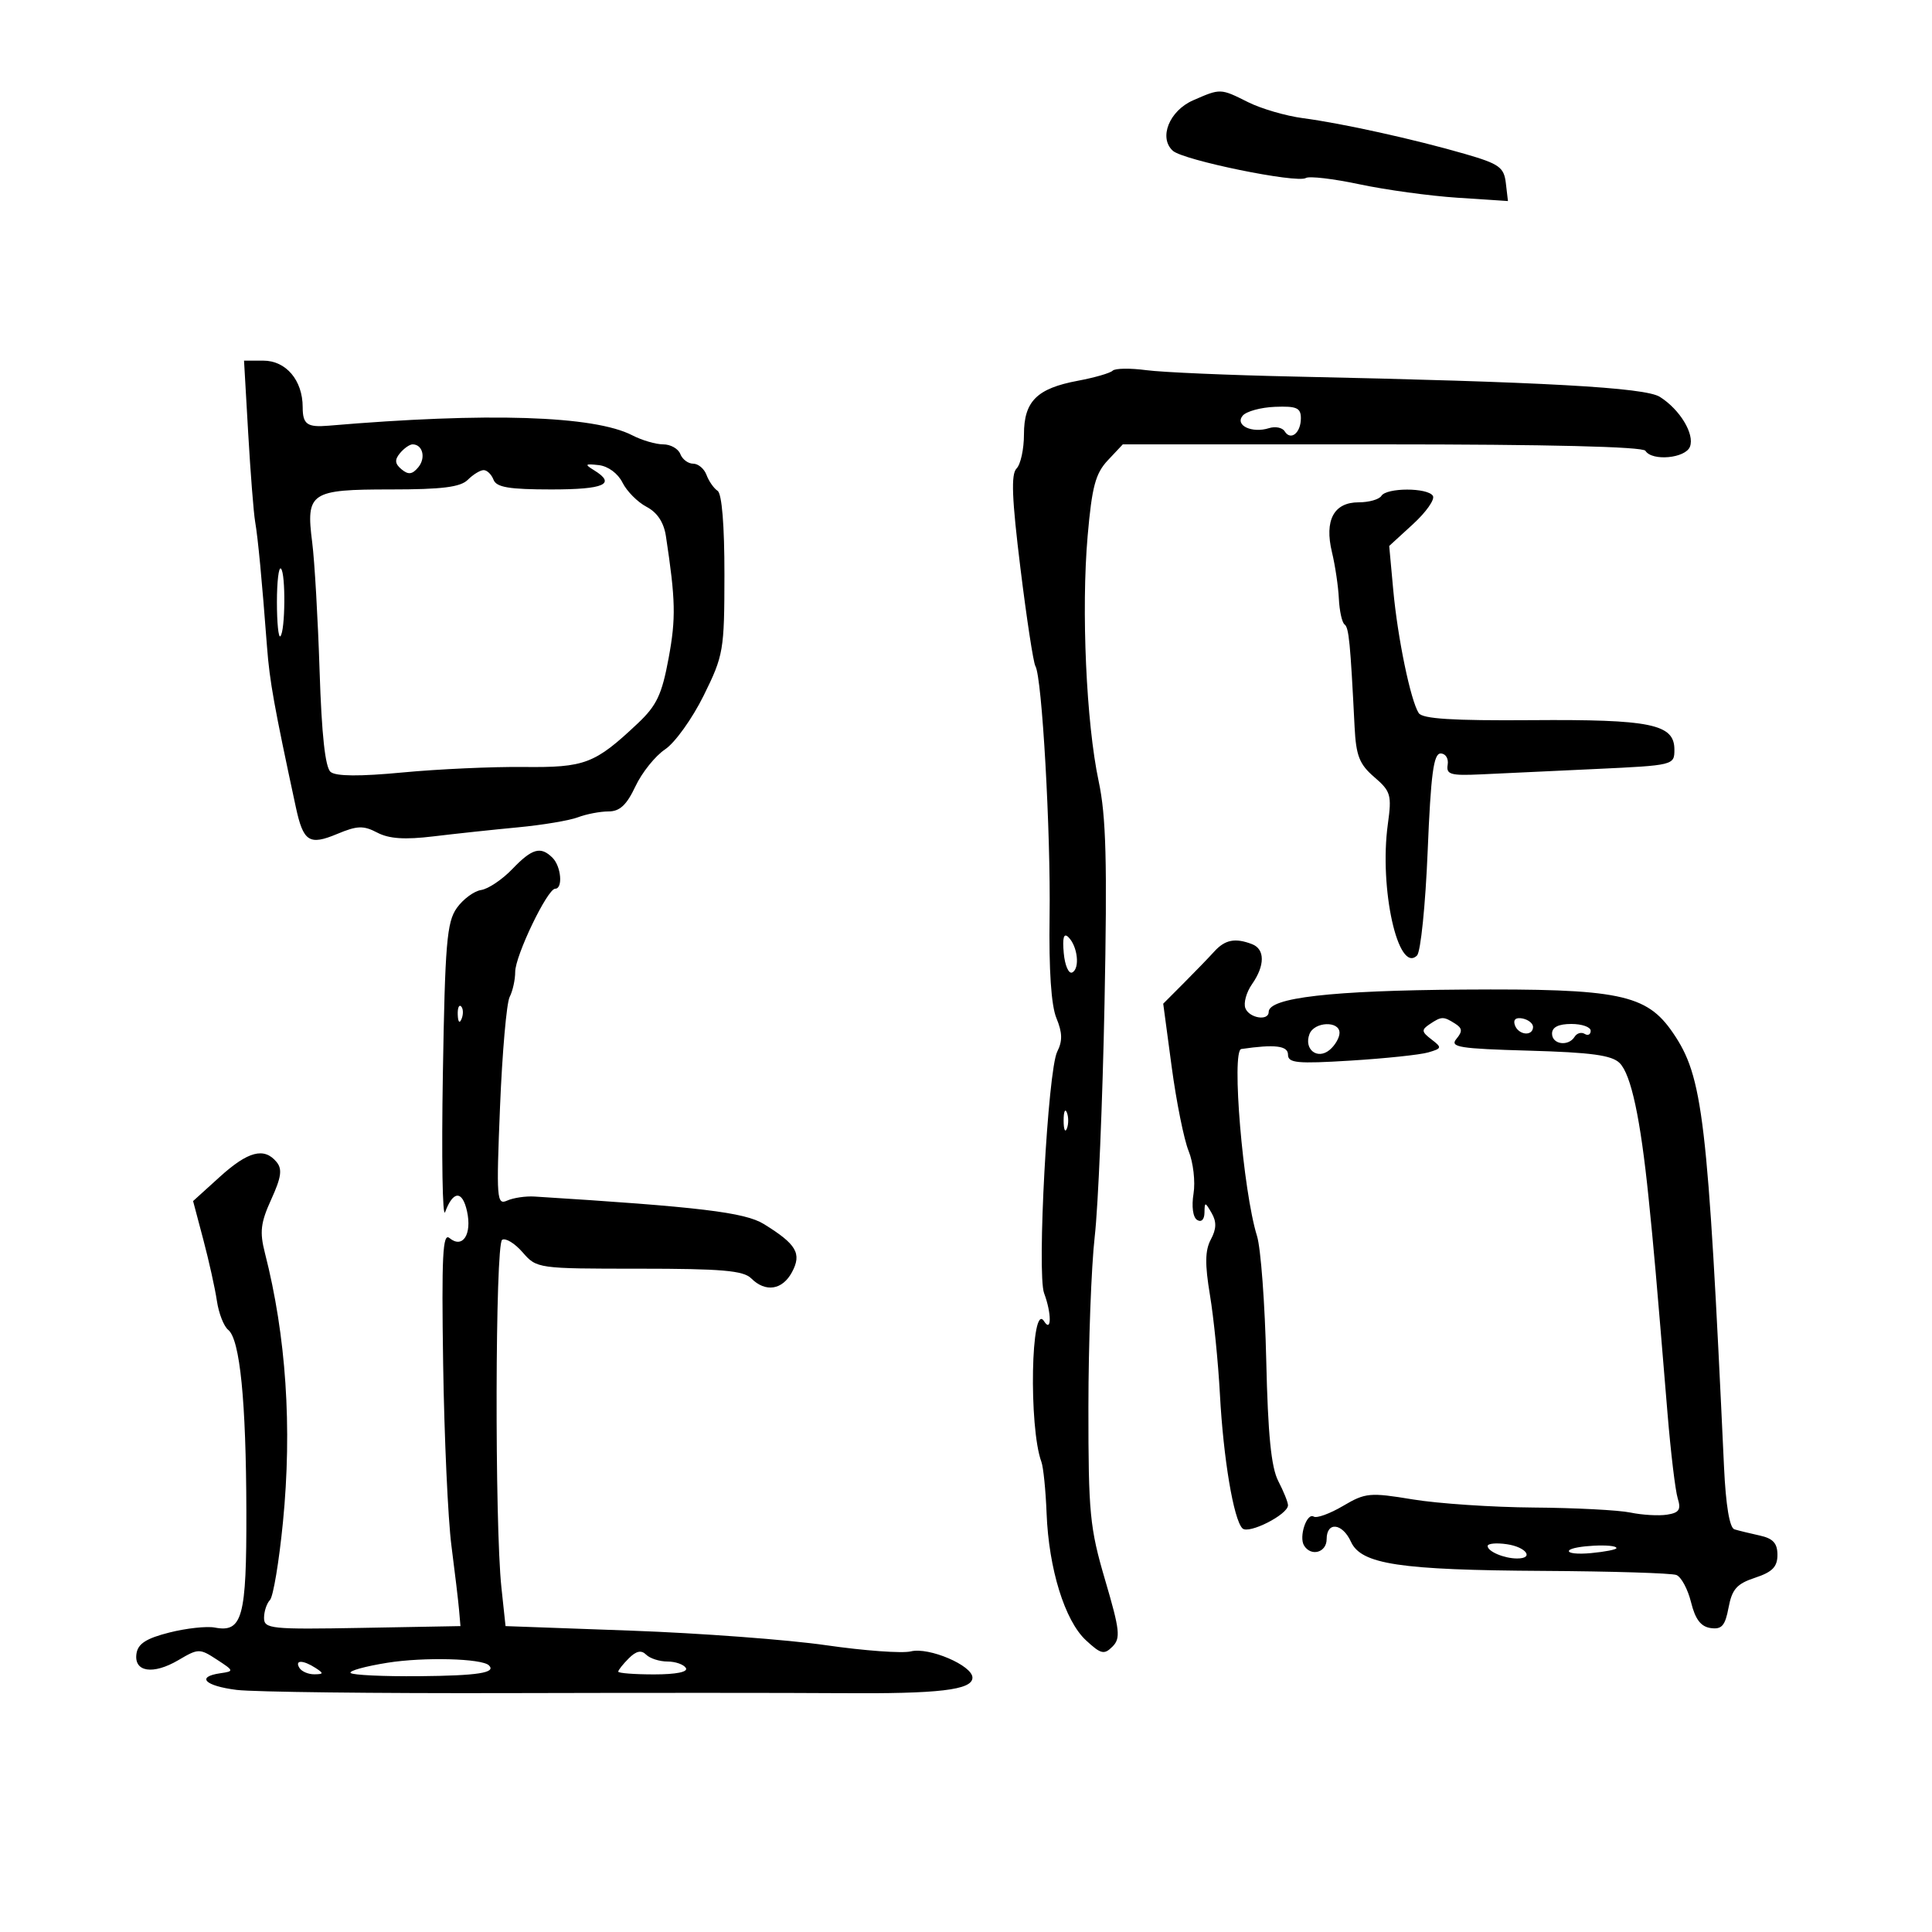 <svg xmlns="http://www.w3.org/2000/svg" width="300" height="300" viewBox="0 0 300 300" version="1.1">
	<path d="M 185.270 15.576 C 181.571 17.195, 179.883 21.395, 182.120 23.414 C 183.756 24.889, 201.385 28.498, 202.771 27.641 C 203.299 27.315, 207.053 27.756, 211.115 28.620 C 215.177 29.484, 222.022 30.422, 226.327 30.705 L 234.154 31.219 233.827 28.434 C 233.538 25.969, 232.811 25.449, 227.500 23.909 C 219.668 21.638, 208.358 19.141, 202.314 18.348 C 199.666 18, 195.830 16.880, 193.790 15.858 C 189.502 13.711, 189.532 13.712, 185.270 15.576 M 38.539 67.250 C 38.895 73.438, 39.380 79.625, 39.617 81 C 40.060 83.572, 40.669 89.988, 41.467 100.500 C 41.870 105.802, 42.568 109.683, 45.936 125.330 C 47.094 130.711, 48.015 131.310, 52.343 129.501 C 55.474 128.193, 56.428 128.160, 58.580 129.288 C 60.411 130.247, 62.847 130.410, 67.310 129.871 C 70.715 129.459, 76.617 128.828, 80.427 128.469 C 84.237 128.110, 88.429 127.407, 89.742 126.908 C 91.056 126.409, 93.189 126, 94.483 126 C 96.236 126, 97.302 125.009, 98.668 122.106 C 99.675 119.964, 101.751 117.377, 103.280 116.356 C 104.809 115.335, 107.504 111.575, 109.269 108 C 112.352 101.756, 112.479 101.016, 112.489 89.215 C 112.496 81.567, 112.095 76.660, 111.427 76.215 C 110.837 75.822, 110.064 74.713, 109.708 73.750 C 109.353 72.787, 108.422 72, 107.638 72 C 106.855 72, 105.955 71.325, 105.638 70.500 C 105.322 69.675, 104.126 69, 102.982 69 C 101.837 69, 99.684 68.371, 98.197 67.602 C 92.253 64.528, 75.682 64.002, 51 66.103 C 47.694 66.384, 47 65.884, 47 63.223 C 47 59.055, 44.415 56, 40.890 56 L 37.893 56 38.539 67.250 M 172.775 57.558 C 172.400 57.934, 169.968 58.638, 167.372 59.123 C 161.008 60.312, 159 62.310, 159 67.455 C 159 69.735, 158.481 72.119, 157.846 72.754 C 156.973 73.627, 157.120 77.399, 158.449 88.204 C 159.416 96.067, 160.464 102.922, 160.778 103.437 C 161.803 105.119, 163.167 129.201, 162.979 142.296 C 162.860 150.627, 163.230 156.140, 164.040 158.096 C 164.973 160.350, 165.005 161.650, 164.167 163.300 C 162.708 166.174, 160.991 197.784, 162.130 200.815 C 163.300 203.929, 163.294 207.013, 162.122 205.164 C 160.087 201.953, 159.716 221.597, 161.709 227 C 162.014 227.825, 162.376 231.425, 162.515 235 C 162.850 243.617, 165.342 251.660, 168.617 254.696 C 170.953 256.861, 171.449 256.980, 172.742 255.687 C 174.035 254.393, 173.899 253.152, 171.606 245.358 C 169.220 237.250, 169 234.977, 169.008 218.500 C 169.013 208.600, 169.455 196.675, 169.990 192 C 170.526 187.325, 171.209 171.042, 171.509 155.816 C 171.943 133.771, 171.758 126.744, 170.600 121.316 C 168.674 112.282, 167.884 94.720, 168.888 83.225 C 169.557 75.564, 170.103 73.520, 172.023 71.475 L 174.349 69 214.615 69 C 240.381 69, 255.105 69.360, 255.500 70 C 256.521 71.652, 261.721 71.170, 262.416 69.359 C 263.165 67.405, 260.854 63.582, 257.736 61.621 C 255.418 60.163, 239.758 59.294, 201 58.473 C 190.825 58.258, 180.466 57.810, 177.979 57.478 C 175.492 57.147, 173.151 57.183, 172.775 57.558 M 192.960 64.548 C 191.714 66.050, 194.409 67.322, 197.057 66.482 C 198.033 66.172, 199.126 66.394, 199.485 66.976 C 200.423 68.493, 202 67.222, 202 64.948 C 202 63.332, 201.342 63.040, 197.986 63.172 C 195.778 63.258, 193.517 63.877, 192.960 64.548 M 62.110 70.367 C 61.252 71.401, 61.311 72.014, 62.355 72.880 C 63.409 73.754, 64.022 73.678, 64.953 72.556 C 66.162 71.100, 65.637 69, 64.063 69 C 63.613 69, 62.734 69.615, 62.110 70.367 M 92.250 73.023 C 95.727 75.162, 93.856 76, 85.607 76 C 79.069 76, 77.087 75.668, 76.638 74.500 C 76.322 73.675, 75.631 73, 75.103 73 C 74.575 73, 73.468 73.675, 72.643 74.500 C 71.501 75.642, 68.649 76, 60.694 76 C 48.169 76, 47.486 76.460, 48.478 84.221 C 48.850 87.124, 49.366 96.101, 49.626 104.168 C 49.945 114.087, 50.499 119.169, 51.335 119.863 C 52.168 120.554, 55.829 120.581, 62.536 119.946 C 68.016 119.427, 76.452 119.044, 81.281 119.096 C 90.844 119.197, 92.351 118.623, 99.033 112.327 C 101.974 109.557, 102.777 107.857, 103.825 102.190 C 104.971 95.995, 104.909 93.182, 103.404 83.259 C 103.079 81.114, 102.061 79.572, 100.393 78.698 C 99.007 77.972, 97.327 76.280, 96.661 74.939 C 95.953 73.513, 94.422 72.385, 92.975 72.223 C 90.829 71.983, 90.733 72.089, 92.250 73.023 M 214.500 77 C 214.160 77.550, 212.574 78, 210.976 78 C 207.114 78, 205.628 80.778, 206.829 85.754 C 207.326 87.814, 207.807 91.057, 207.898 92.961 C 207.989 94.864, 208.387 96.664, 208.782 96.961 C 209.457 97.468, 209.677 99.710, 210.341 112.885 C 210.566 117.352, 211.086 118.678, 213.396 120.664 C 215.965 122.874, 216.128 123.437, 215.504 127.971 C 214.133 137.936, 217.103 151.297, 220.037 148.363 C 220.603 147.797, 221.346 140.509, 221.688 132.167 C 222.180 120.193, 222.603 117, 223.699 117 C 224.467 117, 224.956 117.783, 224.794 118.750 C 224.539 120.265, 225.239 120.465, 230 120.242 C 233.025 120.100, 241.012 119.726, 247.750 119.411 C 259.918 118.841, 260 118.820, 260 116.394 C 260 112.436, 256.353 111.686, 237.794 111.826 C 225.583 111.918, 220.876 111.622, 220.298 110.726 C 219.033 108.765, 217.028 99.081, 216.345 91.638 L 215.715 84.776 219.415 81.386 C 221.451 79.521, 222.838 77.547, 222.499 76.998 C 221.696 75.700, 215.303 75.701, 214.500 77 M 43 93.500 C 43 96.708, 43.240 99.093, 43.534 98.800 C 44.298 98.036, 44.378 89.045, 43.628 88.294 C 43.282 87.949, 43 90.292, 43 93.500 M 79.549 134.949 C 77.996 136.570, 75.819 138.033, 74.713 138.199 C 73.606 138.364, 71.903 139.625, 70.927 141 C 69.382 143.179, 69.104 146.501, 68.766 166.855 C 68.553 179.701, 68.711 189.309, 69.119 188.208 C 70.357 184.861, 71.800 184.811, 72.520 188.090 C 73.311 191.693, 71.835 193.939, 69.792 192.242 C 68.741 191.368, 68.558 195.026, 68.812 211.834 C 68.984 223.200, 69.562 235.875, 70.096 240 C 70.630 244.125, 71.165 248.625, 71.284 250 L 71.500 252.500 56.250 252.776 C 42.050 253.033, 41 252.926, 41 251.226 C 41 250.222, 41.413 248.973, 41.919 248.450 C 42.424 247.928, 43.332 242.490, 43.935 236.366 C 45.386 221.648, 44.434 207.447, 41.134 194.559 C 40.298 191.294, 40.467 189.865, 42.122 186.233 C 43.686 182.799, 43.863 181.540, 42.937 180.424 C 41.015 178.108, 38.514 178.767, 34.120 182.750 L 29.982 186.500 31.572 192.500 C 32.447 195.800, 33.395 200.075, 33.679 202 C 33.963 203.925, 34.754 205.950, 35.436 206.500 C 37.261 207.971, 38.217 217.536, 38.255 234.723 C 38.292 251.167, 37.643 253.547, 33.347 252.726 C 32.095 252.487, 28.918 252.835, 26.286 253.501 C 22.718 254.403, 21.421 255.235, 21.192 256.771 C 20.762 259.638, 23.761 260.103, 27.704 257.781 C 30.800 255.957, 31.001 255.954, 33.672 257.697 C 36.351 259.444, 36.368 259.510, 34.218 259.820 C 30.404 260.369, 31.790 261.786, 36.750 262.408 C 39.362 262.735, 58.375 262.958, 79 262.904 C 99.625 262.849, 122.767 262.854, 130.428 262.914 C 145.794 263.035, 151 262.425, 151 260.503 C 151 258.611, 144.231 255.725, 141.438 256.426 C 140.122 256.756, 134.198 256.326, 128.273 255.469 C 122.348 254.613, 108.725 253.594, 98 253.206 L 78.500 252.500 77.859 246.500 C 76.802 236.621, 76.893 193.184, 77.971 192.518 C 78.505 192.188, 79.936 193.061, 81.151 194.459 C 83.344 196.981, 83.479 197, 99.252 197 C 112.044 197, 115.435 197.293, 116.643 198.500 C 118.866 200.723, 121.489 200.323, 122.982 197.534 C 124.527 194.647, 123.683 193.203, 118.619 190.074 C 115.663 188.247, 108.604 187.399, 83 185.799 C 81.625 185.713, 79.716 185.995, 78.758 186.425 C 77.130 187.157, 77.058 186.209, 77.644 171.854 C 77.988 163.409, 78.660 155.742, 79.135 154.816 C 79.611 153.889, 80 152.134, 80 150.916 C 80 148.403, 85.001 138, 86.209 138 C 87.436 138, 87.141 134.541, 85.800 133.200 C 83.962 131.362, 82.628 131.735, 79.549 134.949 M 165.179 148 C 165.355 149.925, 165.950 151.275, 166.500 151 C 167.716 150.392, 167.337 146.929, 165.900 145.521 C 165.180 144.816, 164.957 145.582, 165.179 148 M 188.553 147.750 C 187.678 148.713, 185.536 150.929, 183.793 152.676 L 180.624 155.853 181.940 165.676 C 182.664 171.079, 183.847 176.953, 184.569 178.730 C 185.290 180.506, 185.633 183.486, 185.330 185.352 C 185.007 187.345, 185.238 189.029, 185.890 189.432 C 186.544 189.837, 187.012 189.376, 187.030 188.309 C 187.059 186.593, 187.116 186.596, 188.141 188.359 C 188.928 189.714, 188.895 190.827, 188.019 192.464 C 187.115 194.154, 187.081 196.292, 187.882 201.105 C 188.467 204.622, 189.163 211.550, 189.428 216.500 C 189.964 226.488, 191.553 235.953, 192.925 237.325 C 193.882 238.282, 200 235.178, 200 233.735 C 200 233.276, 199.321 231.588, 198.492 229.984 C 197.388 227.851, 196.886 222.807, 196.621 211.212 C 196.422 202.492, 195.777 193.814, 195.189 191.929 C 193.012 184.947, 191.178 163.120, 192.750 162.890 C 197.957 162.129, 200 162.375, 200 163.762 C 200 165.070, 201.406 165.204, 209.750 164.688 C 215.113 164.356, 220.523 163.785, 221.773 163.419 C 223.908 162.795, 223.939 162.672, 222.273 161.396 C 220.725 160.210, 220.690 159.911, 222 159.034 C 223.839 157.804, 224.131 157.797, 225.936 158.939 C 227.080 159.663, 227.123 160.147, 226.149 161.320 C 225.087 162.600, 226.558 162.839, 237.429 163.146 C 247.097 163.420, 250.285 163.855, 251.496 165.067 C 253.274 166.845, 254.728 173.617, 255.991 186 C 256.840 194.331, 257.094 197.213, 258.934 219.500 C 259.434 225.550, 260.146 231.476, 260.516 232.668 C 261.061 234.419, 260.739 234.906, 258.845 235.199 C 257.555 235.398, 255.003 235.250, 253.174 234.869 C 251.344 234.488, 244.594 234.137, 238.174 234.090 C 231.753 234.043, 223.295 233.475, 219.377 232.828 C 212.701 231.726, 212.021 231.790, 208.550 233.838 C 206.513 235.040, 204.463 235.786, 203.995 235.497 C 202.923 234.834, 201.655 238.632, 202.494 239.991 C 203.586 241.758, 206 241.076, 206 239 C 206 236.229, 208.447 236.491, 209.774 239.403 C 211.368 242.903, 217.308 243.800, 239.720 243.929 C 250.291 243.990, 259.554 244.275, 260.304 244.563 C 261.054 244.851, 262.081 246.755, 262.584 248.793 C 263.239 251.445, 264.106 252.586, 265.629 252.804 C 267.356 253.050, 267.881 252.450, 268.411 249.620 C 268.947 246.765, 269.694 245.926, 272.533 244.989 C 275.210 244.106, 276 243.297, 276 241.441 C 276 239.632, 275.320 238.889, 273.250 238.436 C 271.738 238.104, 269.969 237.672, 269.320 237.475 C 268.566 237.246, 267.983 233.755, 267.706 227.808 C 265.169 173.341, 264.444 167.190, 259.758 160.352 C 255.654 154.363, 251.421 153.495, 227.124 153.663 C 206.728 153.804, 197 154.923, 197 157.130 C 197 158.587, 193.975 158.099, 193.379 156.546 C 193.073 155.747, 193.537 154.072, 194.411 152.824 C 196.437 149.931, 196.440 147.383, 194.418 146.607 C 191.799 145.602, 190.226 145.909, 188.553 147.750 M 71.079 157.583 C 71.127 158.748, 71.364 158.985, 71.683 158.188 C 71.972 157.466, 71.936 156.603, 71.604 156.271 C 71.272 155.939, 71.036 156.529, 71.079 157.583 M 235.218 159.154 C 235.737 160.712, 237.974 160.984, 238.053 159.500 C 238.082 158.950, 237.355 158.345, 236.438 158.154 C 235.395 157.939, 234.938 158.313, 235.218 159.154 M 203.336 160.567 C 202.429 162.931, 204.557 164.613, 206.458 163.035 C 207.306 162.331, 208 161.135, 208 160.378 C 208 158.477, 204.077 158.636, 203.336 160.567 M 241 160.500 C 241 162.190, 243.547 162.542, 244.510 160.984 C 244.856 160.425, 245.557 160.226, 246.069 160.543 C 246.581 160.859, 247 160.641, 247 160.059 C 247 159.477, 245.650 159, 244 159 C 242 159, 241 159.500, 241 160.500 M 165.158 174 C 165.158 175.375, 165.385 175.938, 165.662 175.250 C 165.940 174.563, 165.940 173.438, 165.662 172.750 C 165.385 172.063, 165.158 172.625, 165.158 174 M 231 240.066 C 231 240.916, 233.569 242, 235.582 242 C 238.264 242, 236.997 240.227, 234 239.787 C 232.350 239.545, 231 239.670, 231 240.066 M 243.643 240.768 C 243.382 241.191, 244.930 241.369, 247.084 241.163 C 249.238 240.958, 251 240.612, 251 240.395 C 251 239.650, 244.118 239.999, 243.643 240.768 M 97.636 257.507 C 96.736 258.407, 96 259.336, 96 259.571 C 96 259.807, 98.502 260, 101.559 260 C 105.010 260, 106.884 259.621, 106.500 259 C 106.160 258.450, 104.874 258, 103.641 258 C 102.408 258, 100.921 257.521, 100.336 256.936 C 99.583 256.183, 98.792 256.351, 97.636 257.507 M 60.180 258.188 C 56.704 258.741, 54.124 259.458, 54.447 259.781 C 54.770 260.104, 59.559 260.328, 65.089 260.279 C 74.200 260.198, 77.099 259.747, 75.917 258.594 C 74.816 257.520, 65.830 257.288, 60.180 258.188 M 46.500 259 C 46.840 259.550, 47.879 259.993, 48.809 259.985 C 50.266 259.971, 50.293 259.835, 49 259 C 47.042 257.734, 45.718 257.734, 46.500 259" stroke="none" fill="black" fill-rule="evenodd"/>
</svg>